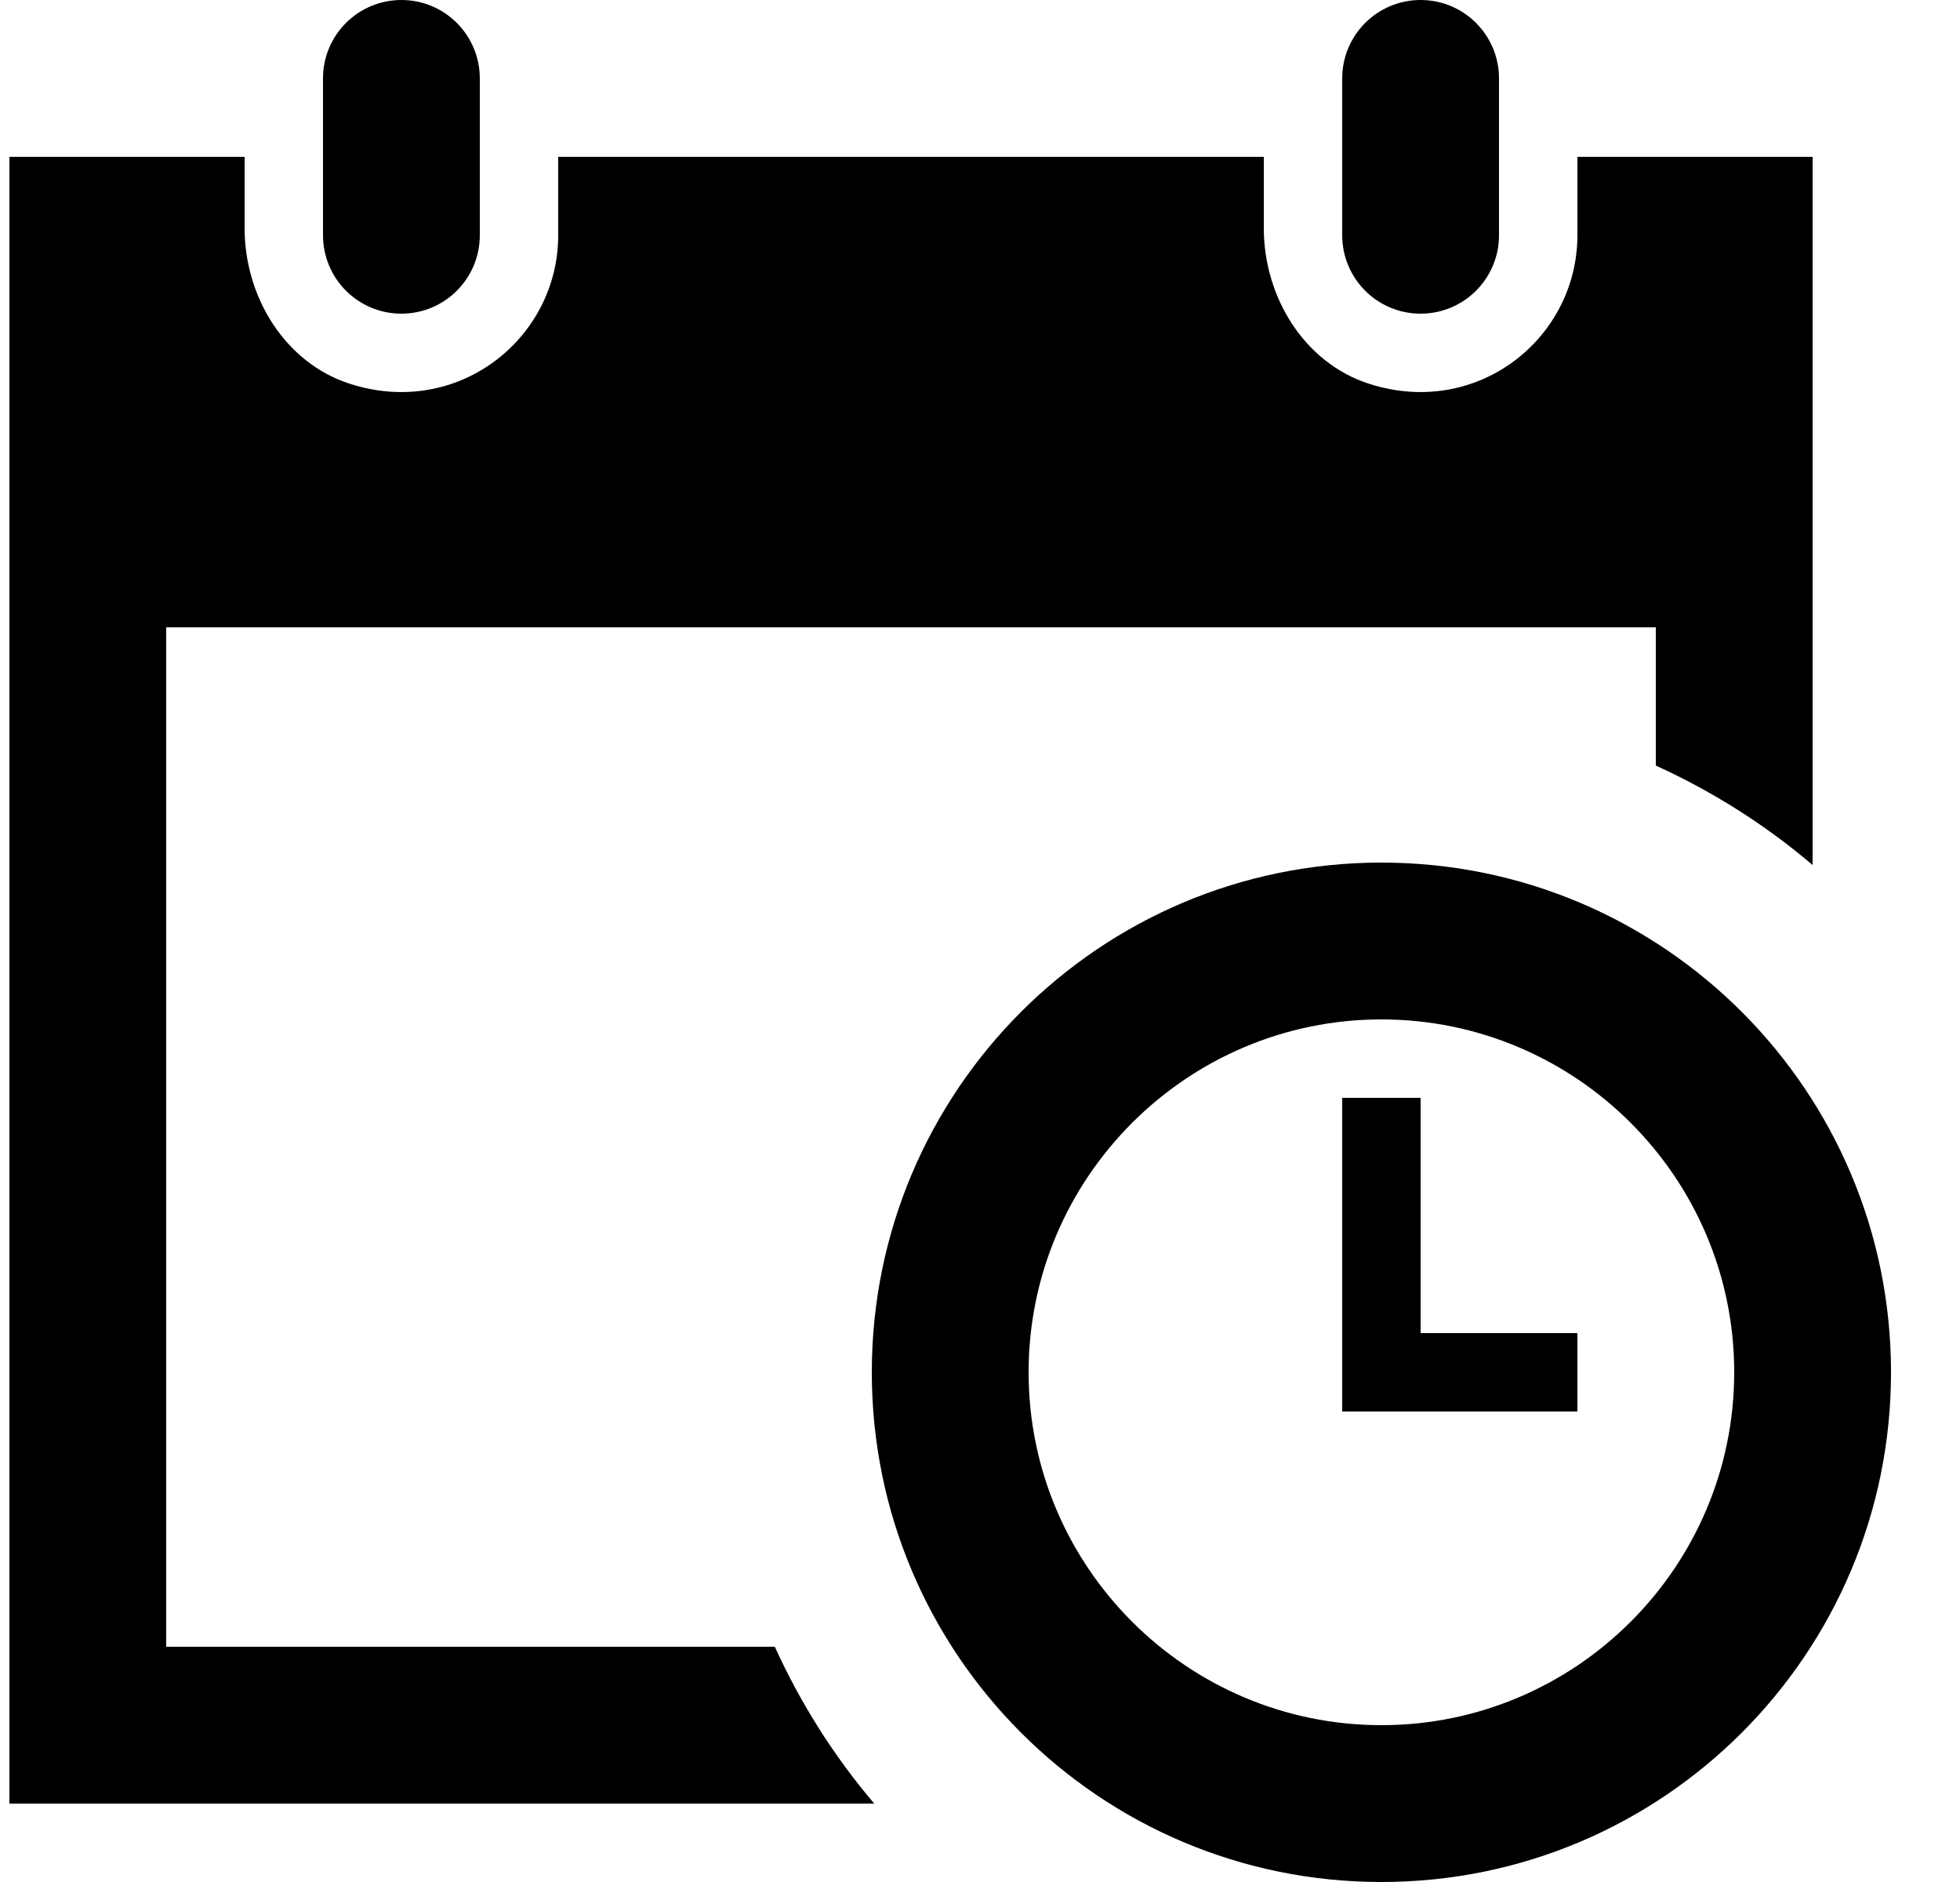 <?xml version="1.0" encoding="UTF-8"?>
<svg width="25px" height="24px" viewBox="0 0 25 24" version="1.1" xmlns="http://www.w3.org/2000/svg" xmlns:xlink="http://www.w3.org/1999/xlink">
    <title>icon-date</title>
    <defs>
        <filter id="filter-1">
            <feColorMatrix in="SourceGraphic" type="matrix" values="0 0 0 0 0 0 0 0 0 0.827 0 0 0 0 0.659 0 0 0 1 0"></feColorMatrix>
        </filter>
    </defs>
    <g id="Page-1" stroke="none" stroke-width="1" fill="none" fill-rule="evenodd">
        <g filter="url(#filter-1)" id="icon-date">
            <g transform="translate(0.12, 0)">
                <path d="M17,3 L17,1 C17,0.448 17.447,0 18,0 C18.553,0 19,0.448 19,1 L19,3 C19,3.552 18.553,4 18,4 C17.447,4 17,3.552 17,3 Z M5,4 C5.553,4 6,3.552 6,3 L6,1 C6,0.448 5.553,0 5,0 C4.447,0 4,0.448 4,1 L4,3 C4,3.552 4.447,4 5,4 Z M18,17 L18,14 L17,14 L17,18 L20,18 L20,17 L18,17 Z M13,17.5 C13,19.981 15.019,22 17.5,22 C19.981,22 22,19.981 22,17.5 C22,15.019 19.981,13 17.5,13 C15.019,13 13,15.019 13,17.5 Z M24,17.5 C24,21.09 21.09,24 17.5,24 C13.91,24 11,21.09 11,17.5 C11,13.91 13.91,11 17.5,11 C21.09,11 24,13.91 24,17.5 Z M9.763,21 L2,21 L2,8 L21,8 L21,9.763 C21.727,10.093 22.399,10.52 23,11.031 L23,2 L20,2 L20,3 C20,4.316 18.722,5.339 17.342,4.894 C16.511,4.626 16,3.783 16,2.91 L16,2 L7,2 L7,3 C7,4.316 5.722,5.339 4.342,4.894 C3.511,4.626 3,3.783 3,2.91 L3,2 L-1.33226763e-15,2 L-1.33226763e-15,23 L11.031,23 C10.52,22.399 10.093,21.727 9.763,21 Z" id="Shape" fill="#000000" fill-rule="nonzero"></path>
            </g>
        </g>
    </g>
</svg>